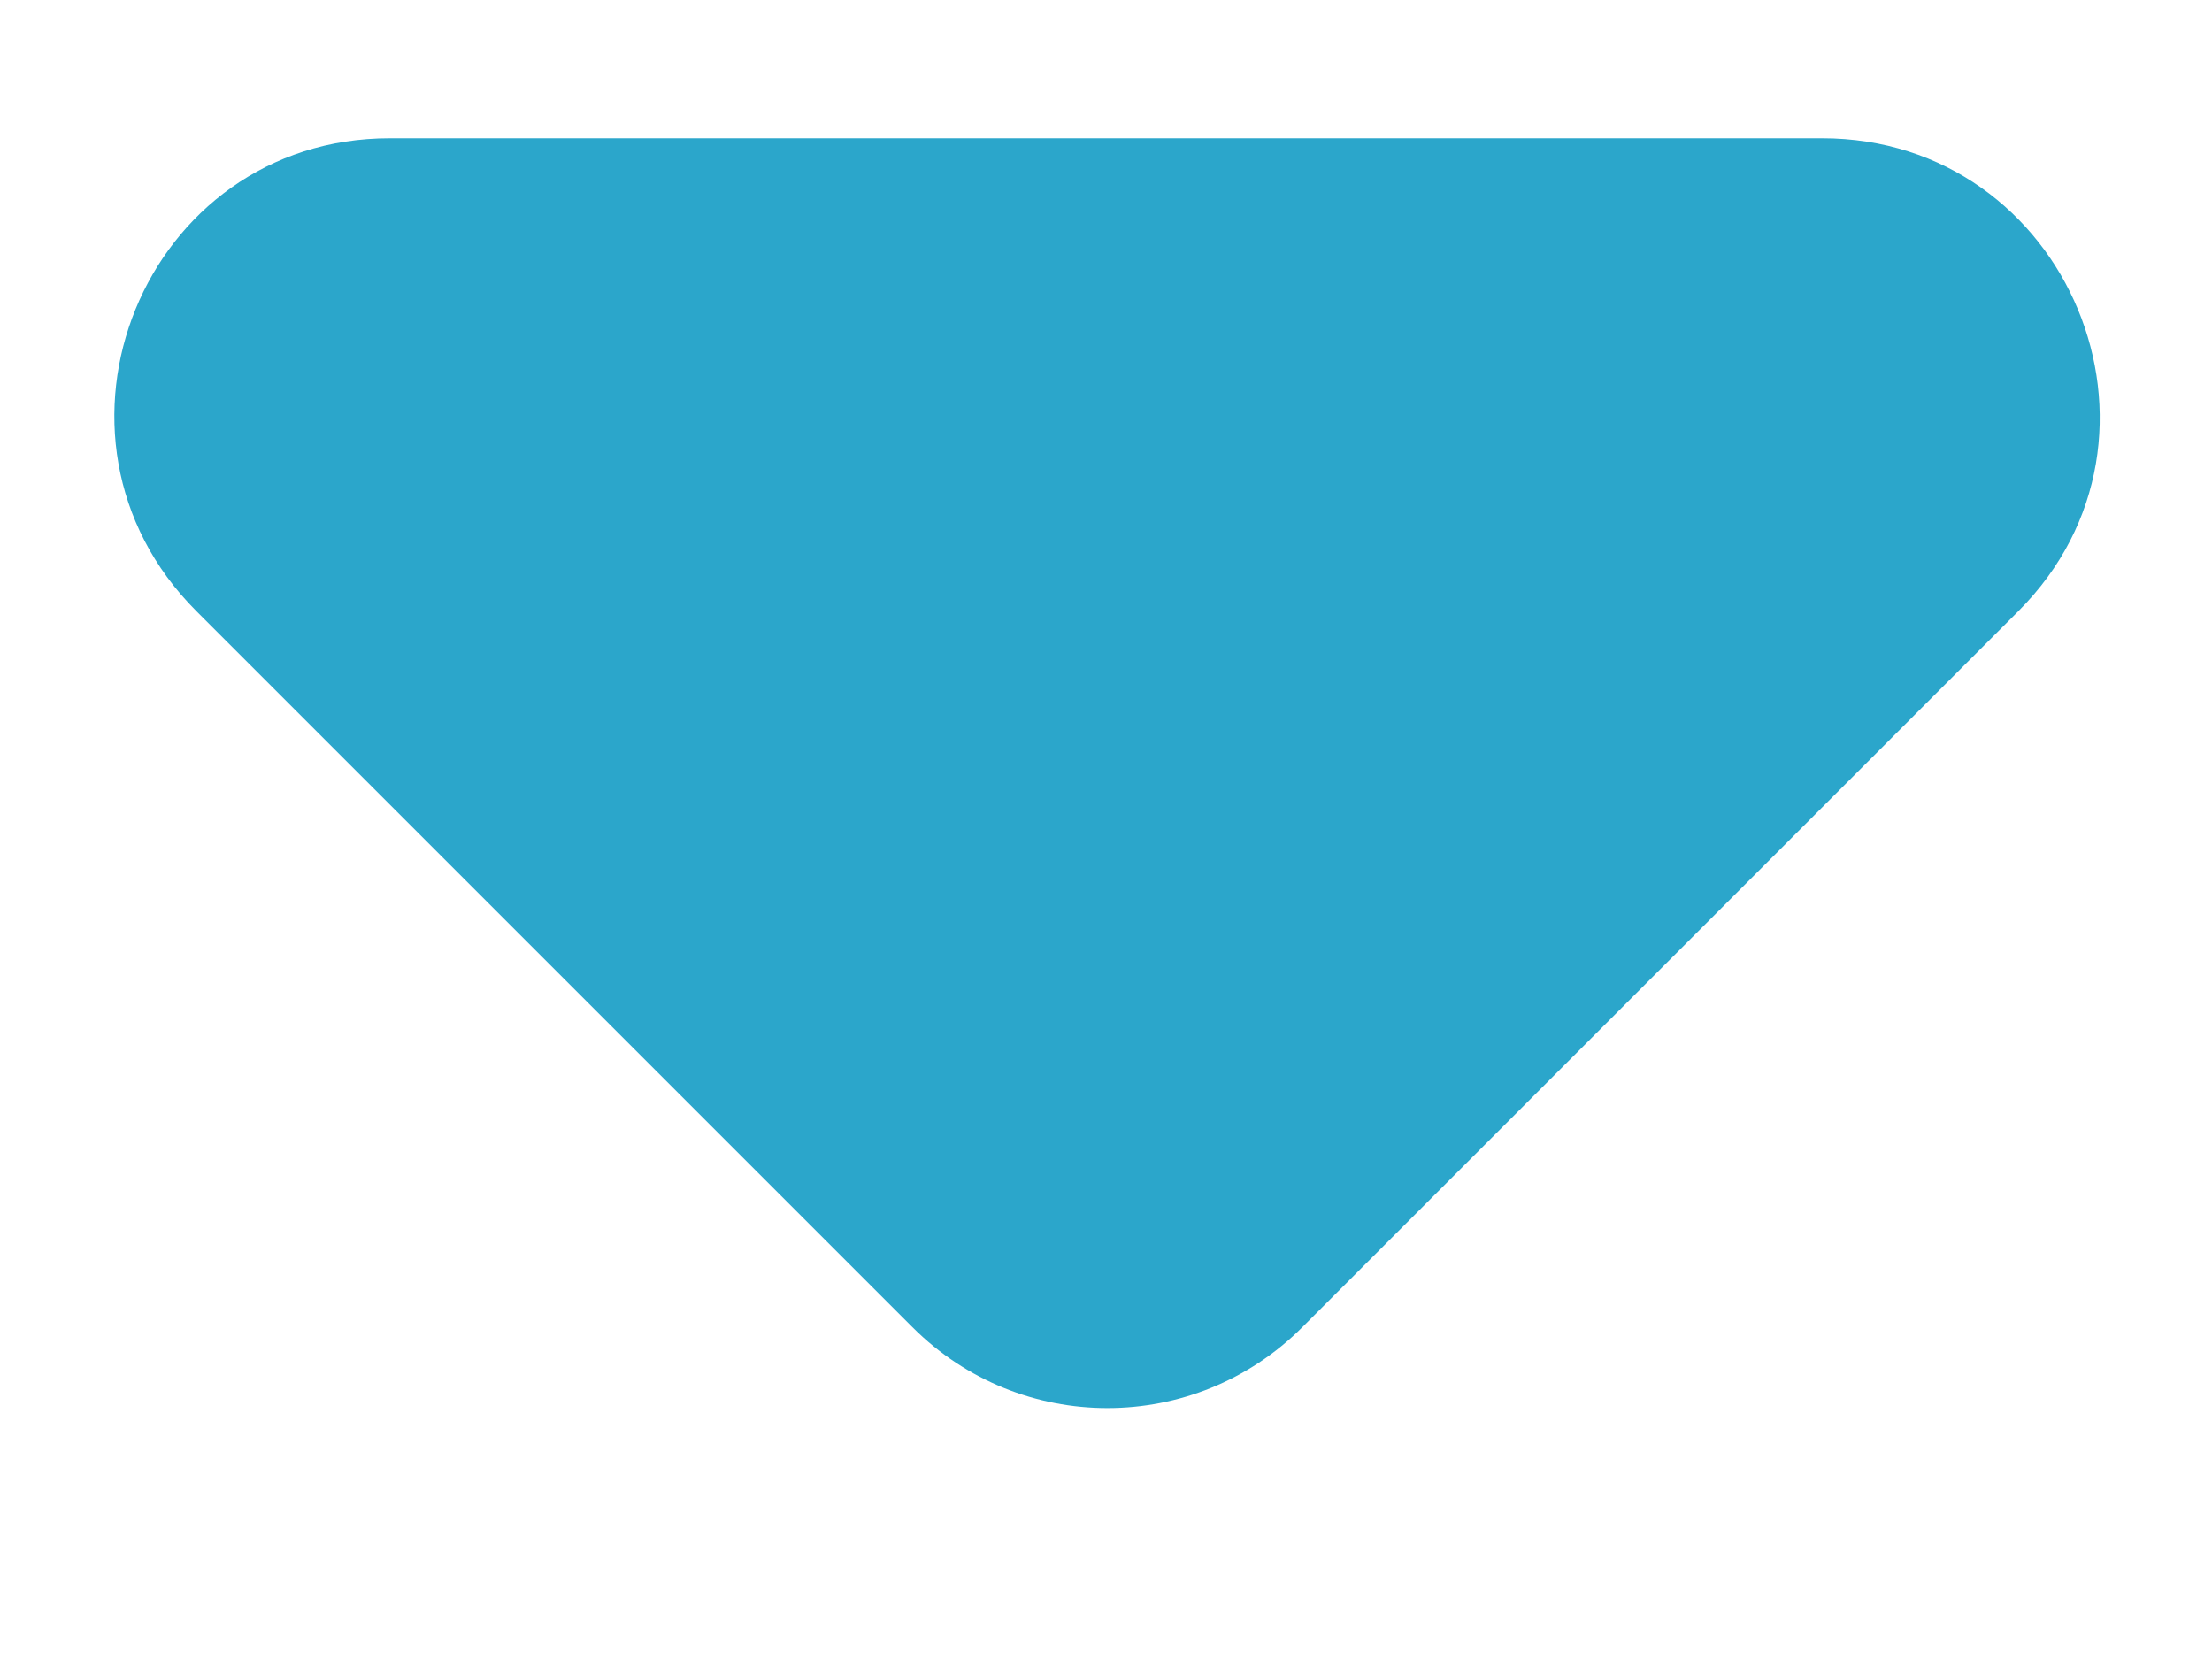 <svg width="8" height="6" viewBox="0 0 8 6" fill="none" xmlns="http://www.w3.org/2000/svg">
<path d="M0.71 2.21L3.3 4.8C3.69 5.19 4.32 5.19 4.71 4.8L7.3 2.21C7.93 1.58 7.48 0.5 6.59 0.5H1.41C0.52 0.5 0.08 1.58 0.71 2.21Z" fill="#2BA6CB"/>
</svg>
